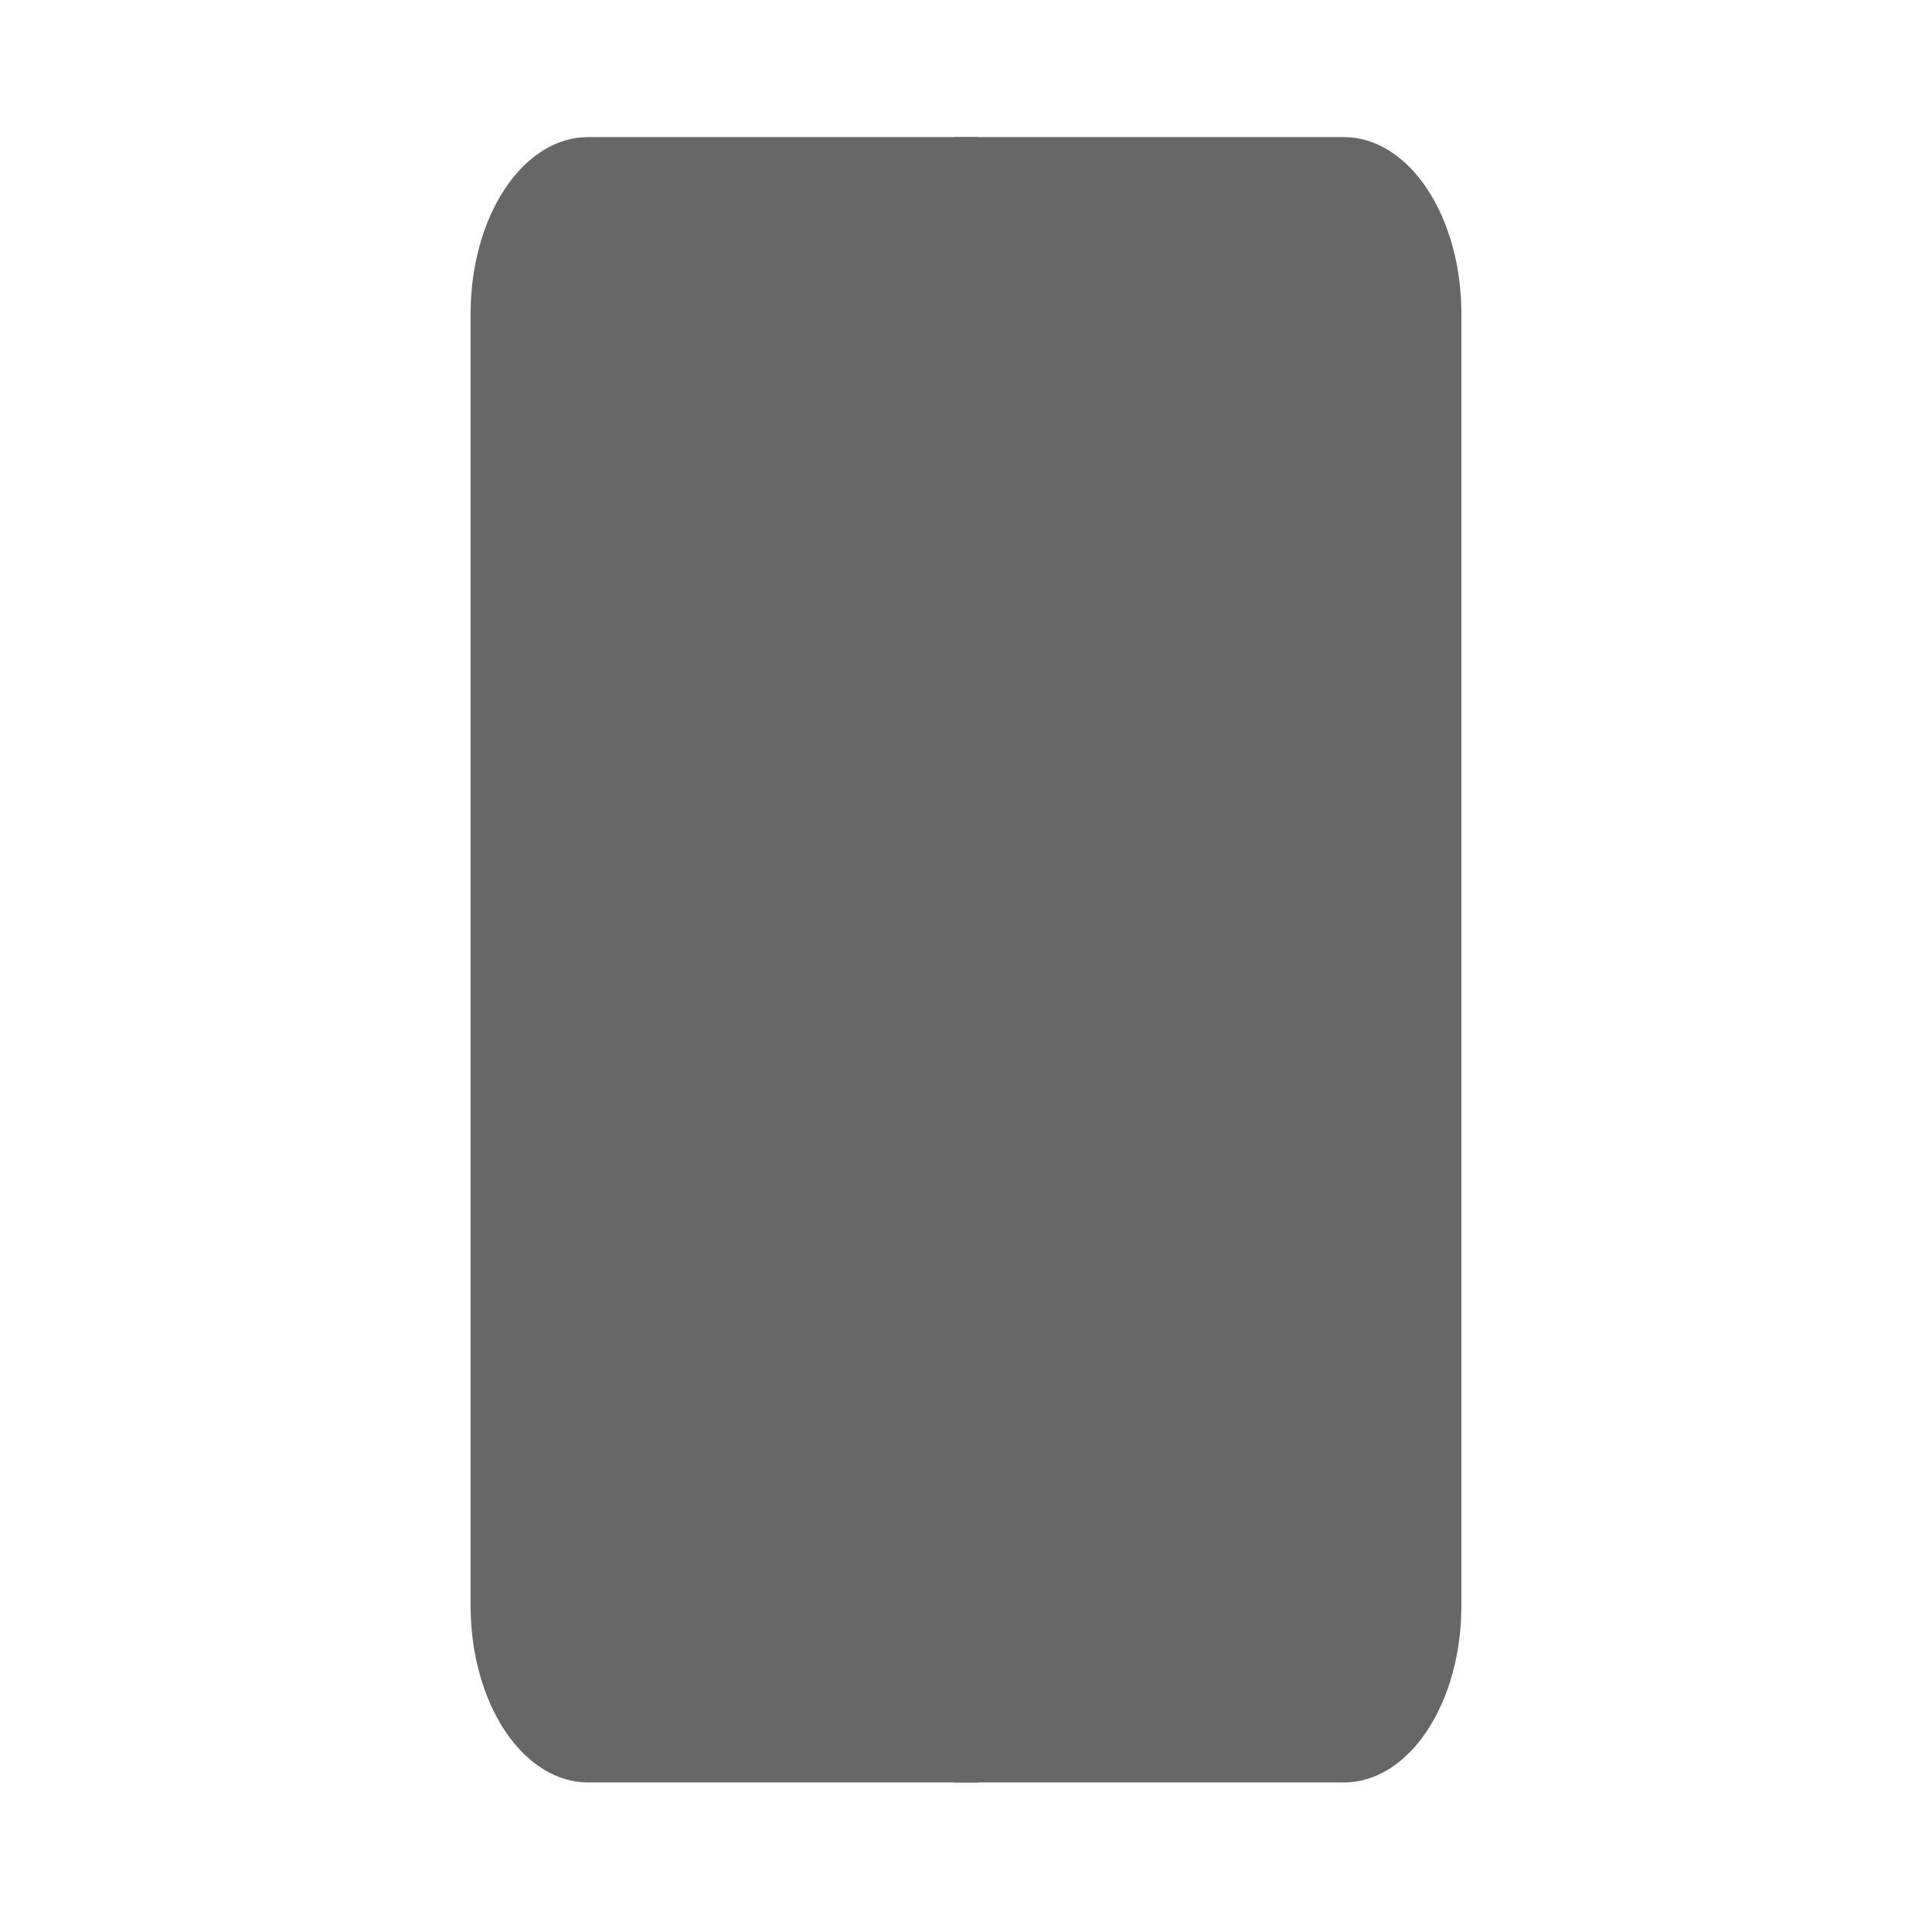 <?xml version="1.0" encoding="UTF-8"?>
<svg width="150px" height="150px" viewBox="0 0 150 150" version="1.1" xmlns="http://www.w3.org/2000/svg" xmlns:xlink="http://www.w3.org/1999/xlink">
    <title>columns-one</title>
    <g id="columns-one" stroke="none" stroke-width="1" fill="none" fill-rule="evenodd">
        <g id="noun-two-column-2530005-676767" transform="translate(36.538, 10.645)" fill="#676767" fill-rule="nonzero">
            <path d="M39.423,0 L9.098,0 C6.685,0 4.371,1.442 2.665,4.009 C0.958,6.575 0,10.057 0,13.687 L0,114.055 C0,117.685 0.958,121.167 2.665,123.733 C4.371,126.3 6.685,127.742 9.098,127.742 L39.423,127.742 L39.423,0 Z" id="Path"></path>
            <path d="M67.825,0 L37.5,0 L37.5,127.742 L67.825,127.742 C70.238,127.742 72.552,126.3 74.259,123.733 C75.965,121.167 76.923,117.685 76.923,114.055 L76.923,13.687 C76.923,10.057 75.965,6.575 74.259,4.009 C72.552,1.442 70.238,0 67.825,0 L67.825,0 Z" id="Path"></path>
        </g>
    </g>
</svg>